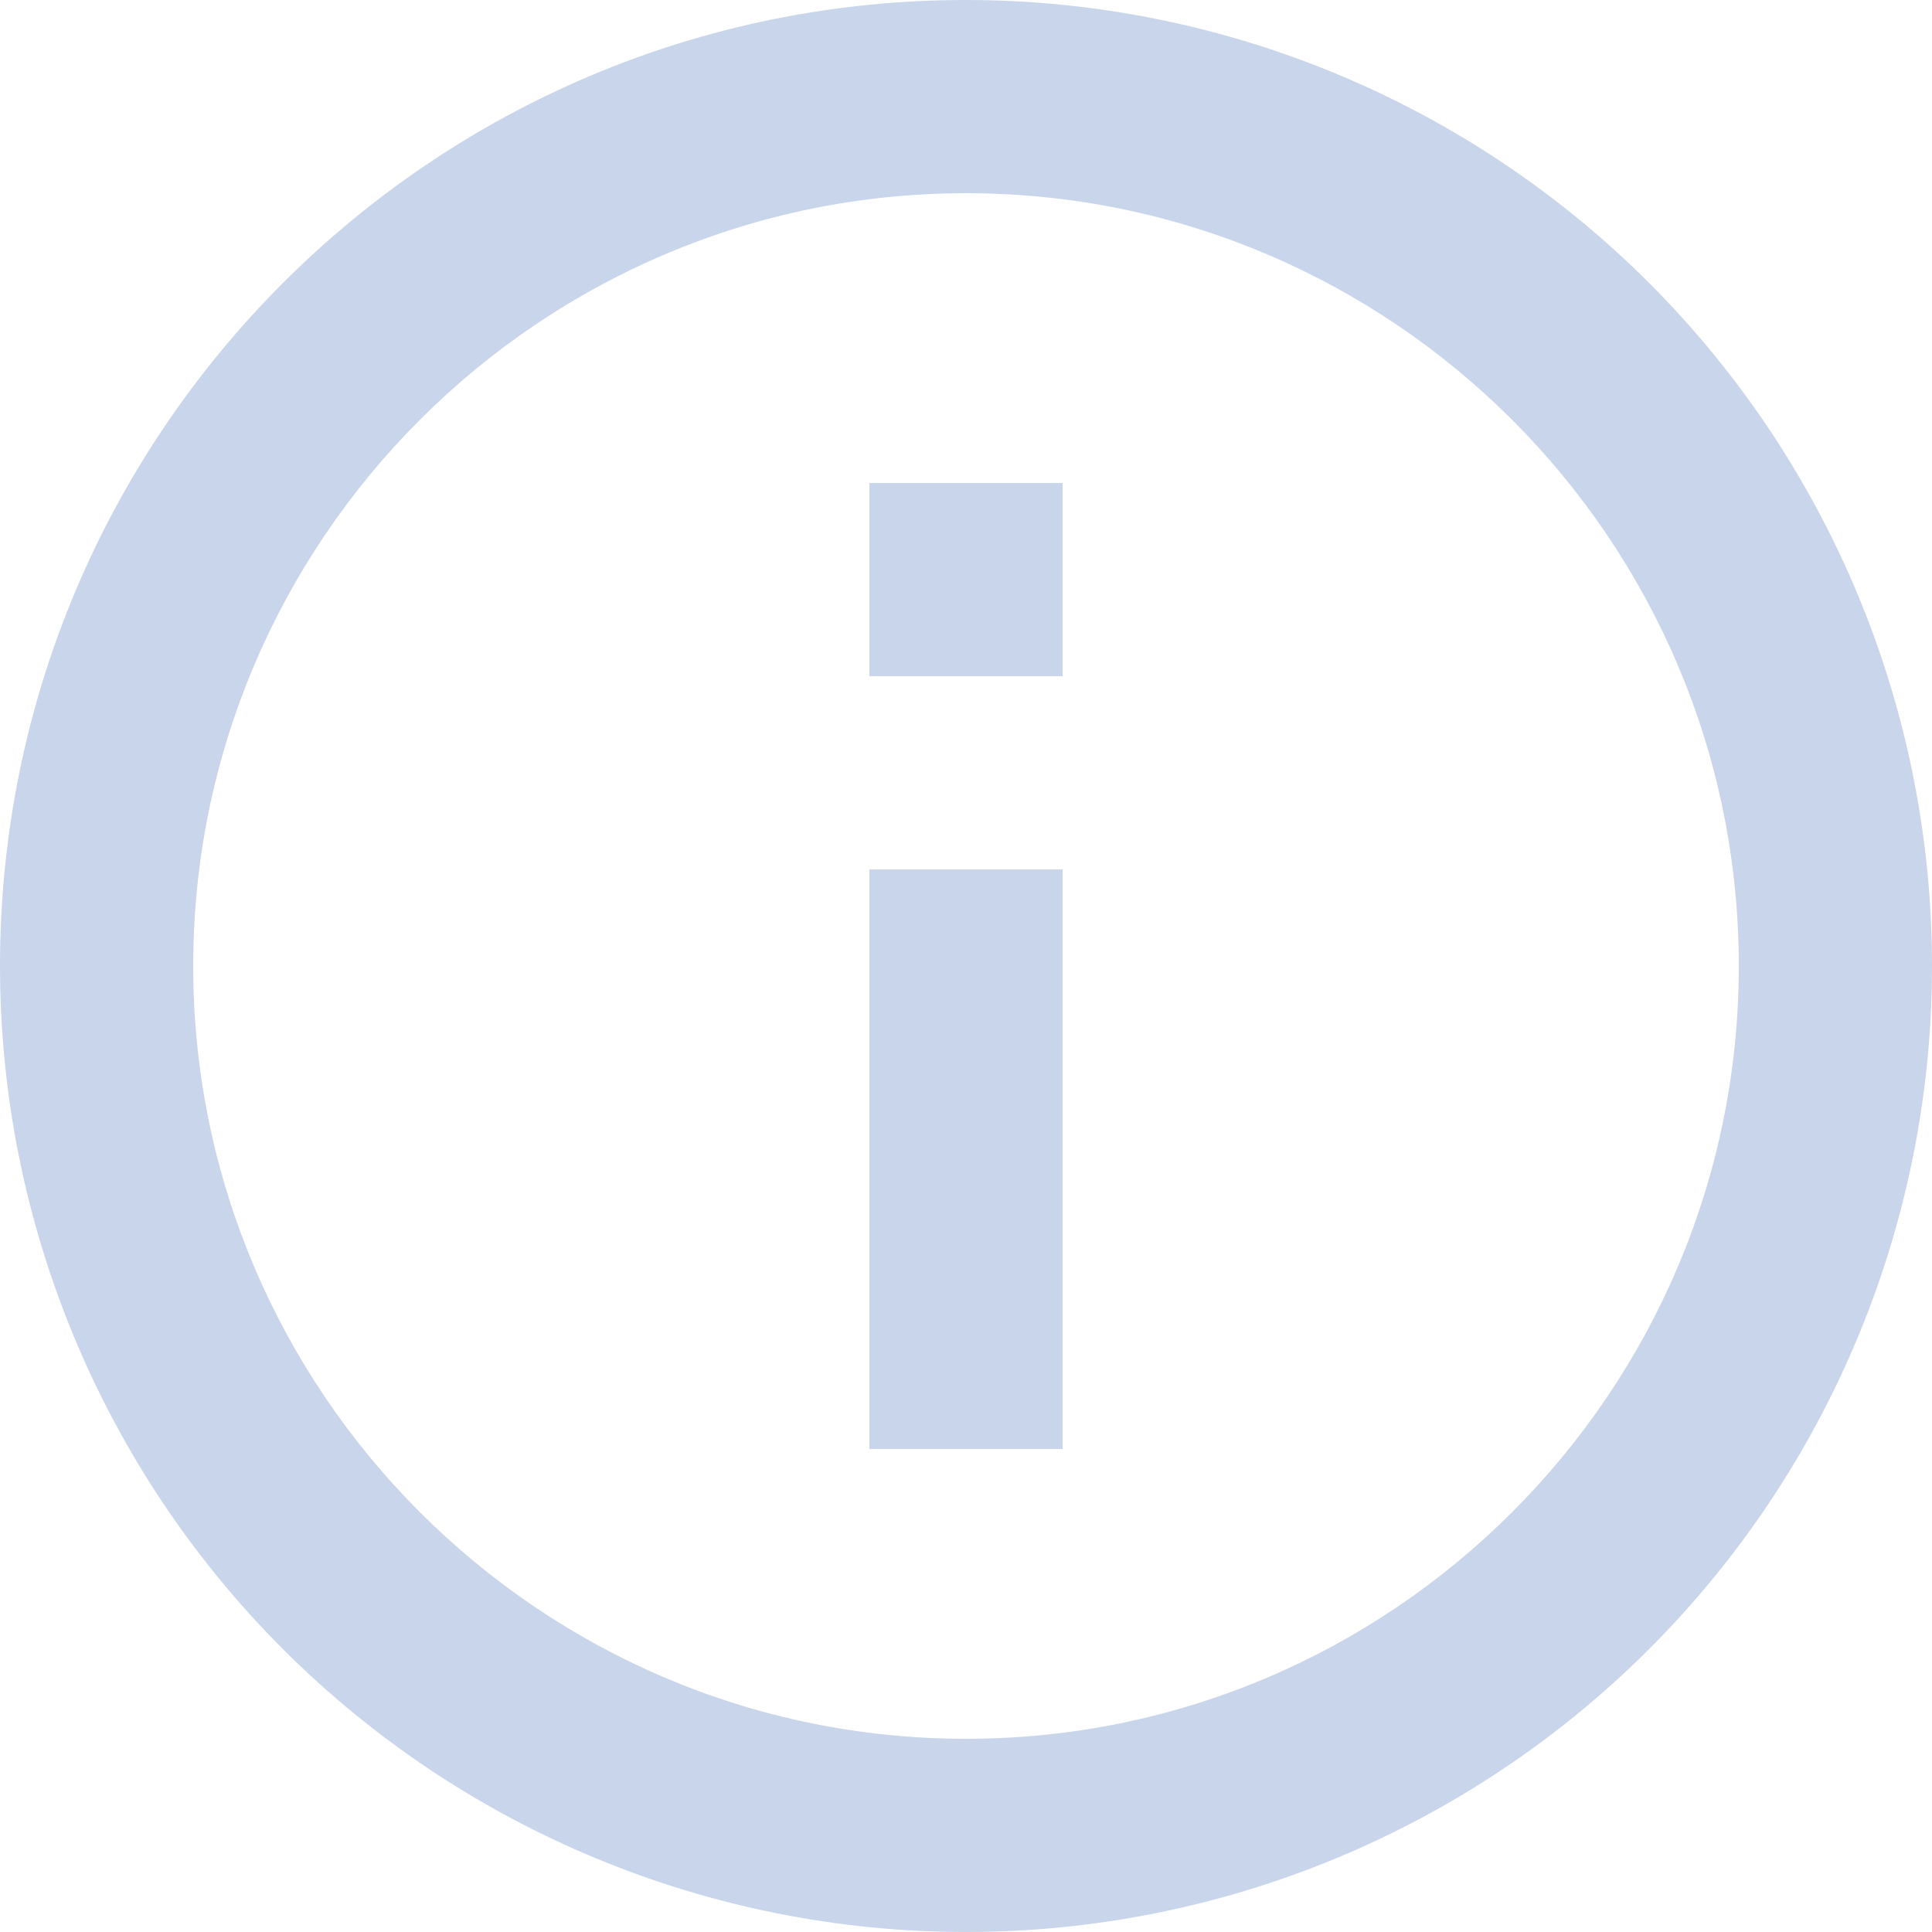 <svg xmlns="http://www.w3.org/2000/svg" width="16" height="16" viewBox="0 0 16 16">
    <path fill="#C9D5EA" d="M7.2 5.6h1.6V4H7.2v1.6zm.8 8.8c-3.528 0-6.4-2.872-6.4-6.4 0-3.528 2.872-6.4 6.4-6.4 3.528 0 6.4 2.872 6.4 6.4 0 3.528-2.872 6.4-6.4 6.4zM8 0C3.582 0 0 3.582 0 8c0 2.122.843 4.157 2.343 5.657S5.878 16 8 16s4.157-.843 5.657-2.343S16 10.122 16 8s-.843-4.157-2.343-5.657S10.122 0 8 0zm-.8 12h1.6V7.2H7.2V12z"/>
</svg>
